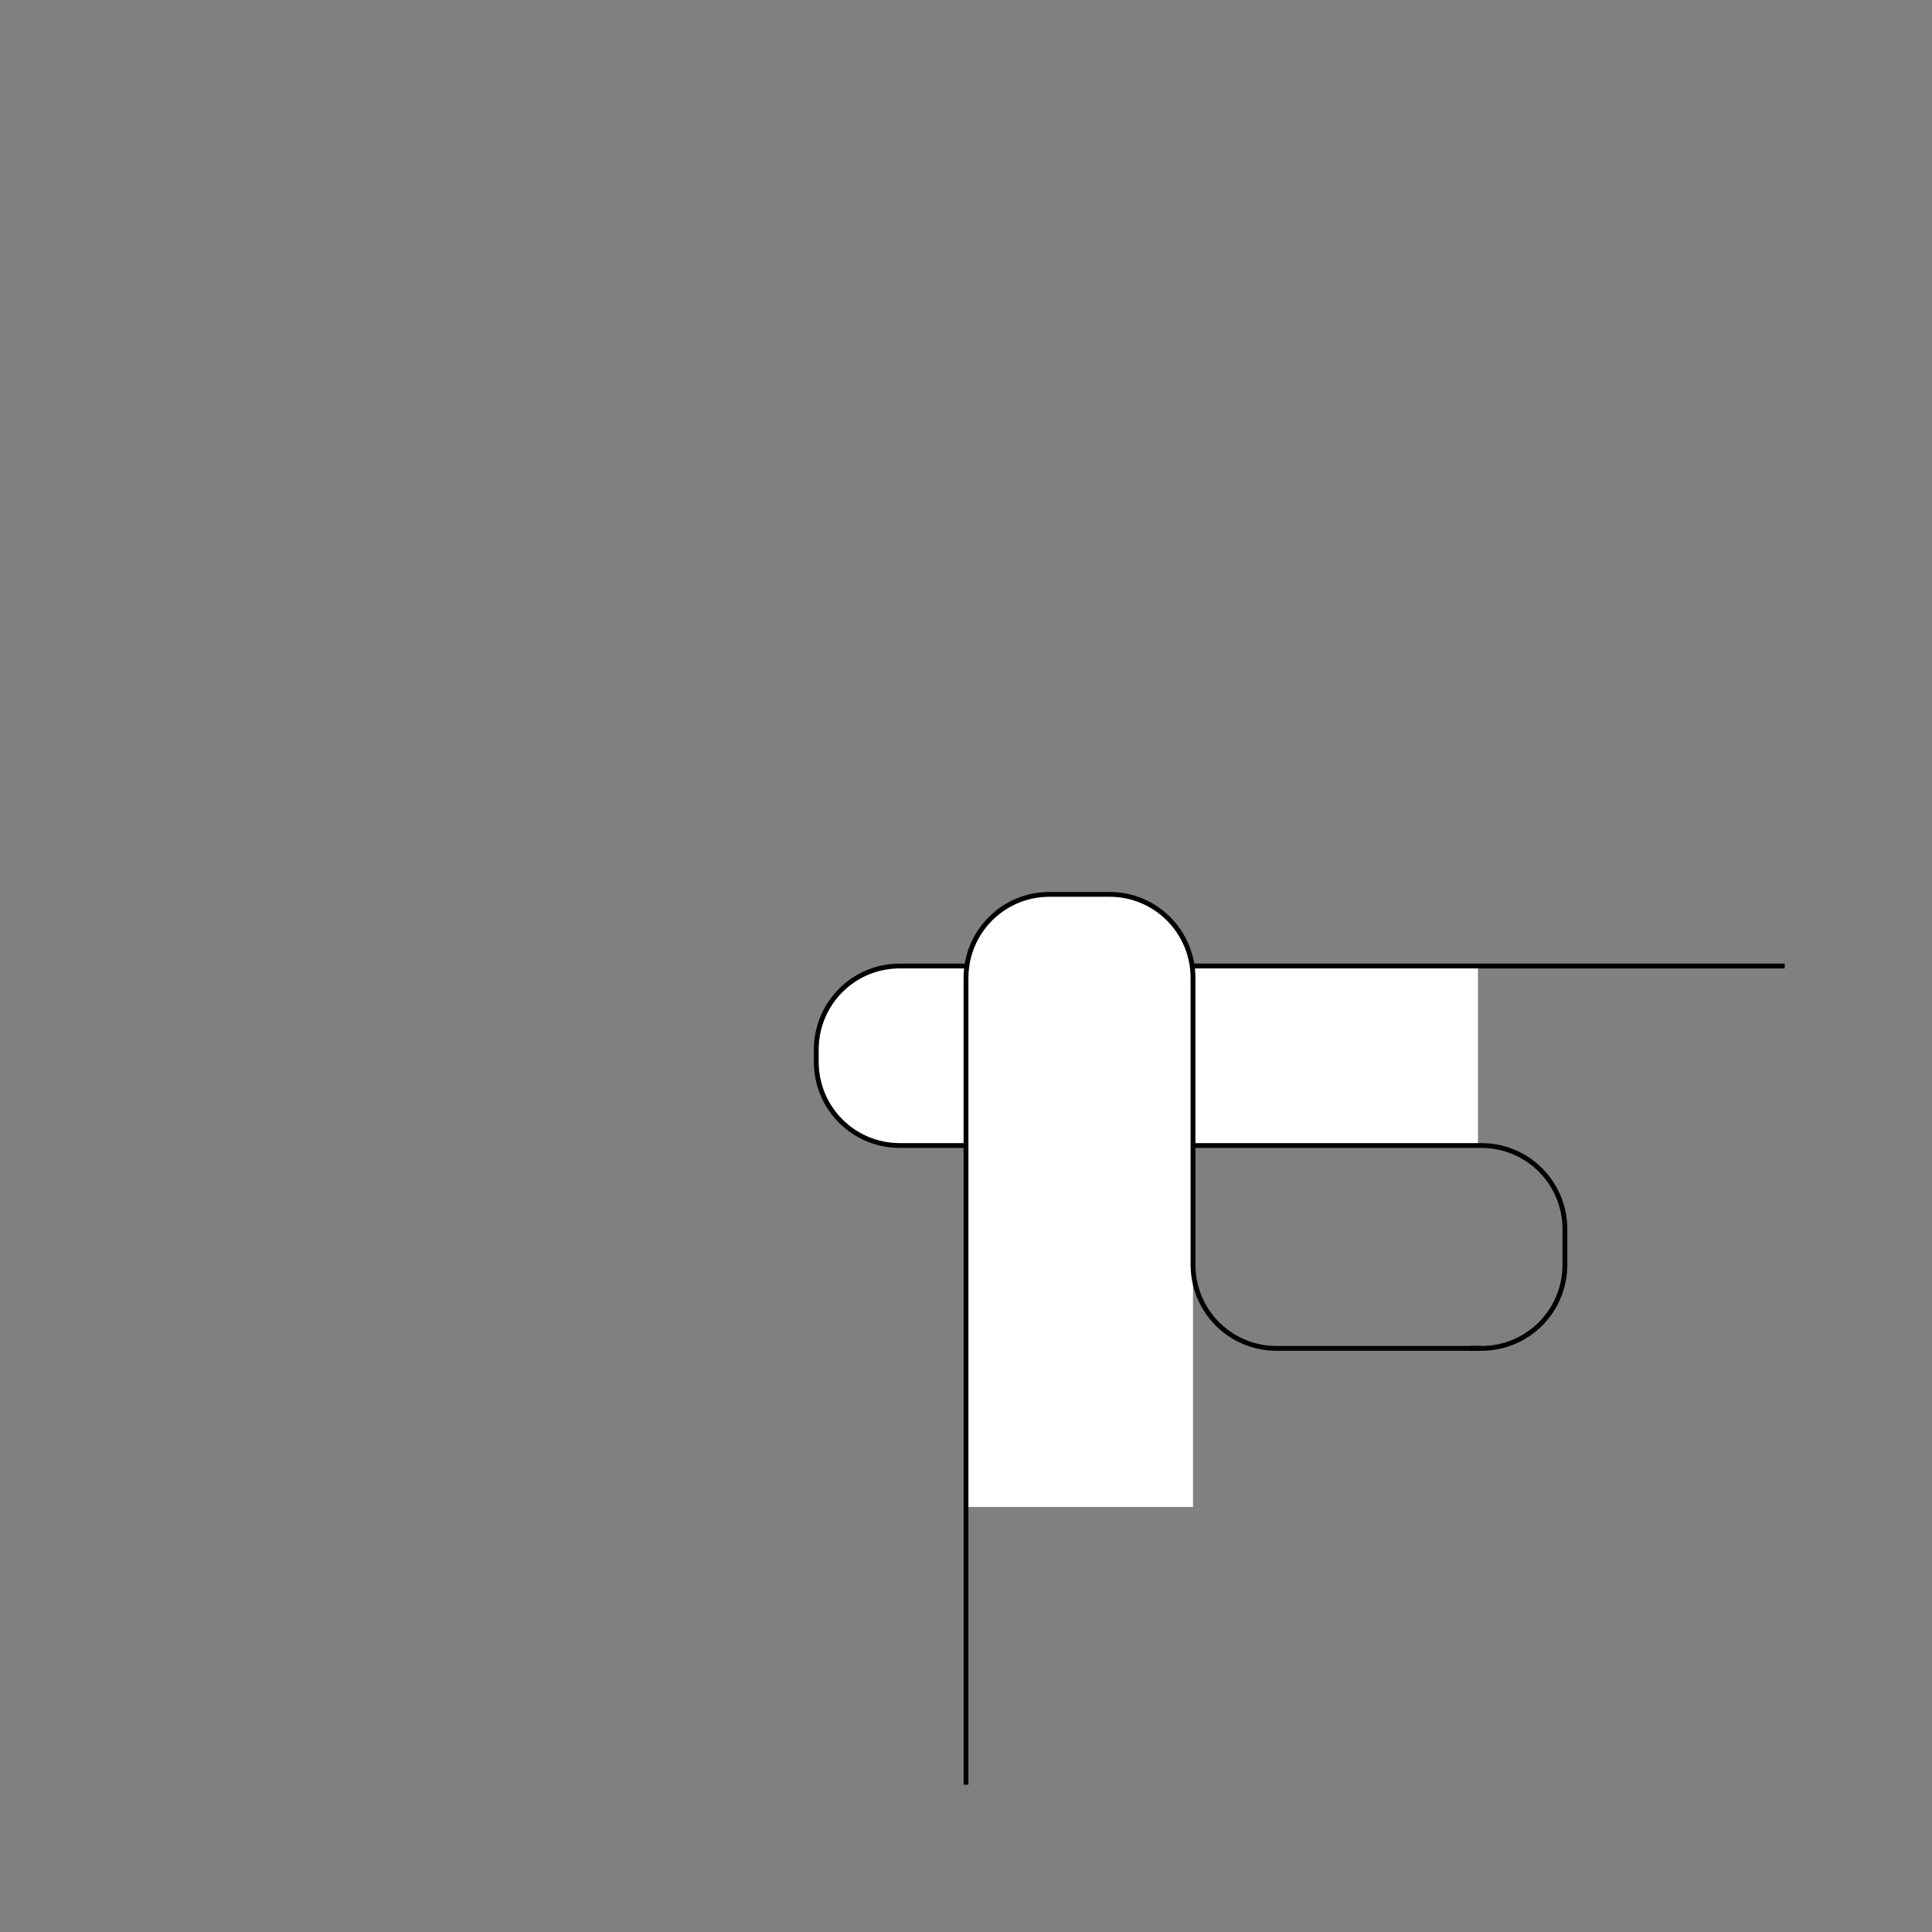 <?xml version="1.0" encoding="UTF-8" standalone="no"?>
<!-- Created with Inkscape (http://www.inkscape.org/) -->
<svg
   xmlns:dc="http://purl.org/dc/elements/1.1/"
   xmlns:cc="http://creativecommons.org/ns#"
   xmlns:rdf="http://www.w3.org/1999/02/22-rdf-syntax-ns#"
   xmlns:svg="http://www.w3.org/2000/svg"
   xmlns="http://www.w3.org/2000/svg"
   xmlns:sodipodi="http://sodipodi.sourceforge.net/DTD/sodipodi-0.dtd"
   xmlns:inkscape="http://www.inkscape.org/namespaces/inkscape"
   style="display:inline"
   sodipodi:docname="33654E8F24A592-R+_0_II_II_00_.svg"
   inkscape:version="0.48.3.1 r9886"
   version="1.1"
   id="svg2902"
   height="400"
   width="400">
  
  <rect width="100%" height="100%" fill="#808080" stroke="none"/>
  
  <g
     inkscape:groupmode="layer"
     id="g4419"
     inkscape:label="ELEMENT-006"
     style="display:inline">
    <path
       id="path4421"
       style="color:#000000;fill:#ffffff;stroke:none;stroke-width:1;marker:none;visibility:visible;display:inline;overflow:visible;enable-background:accumulate"
       d="m 306,200 -119.704,0 C 176.714,200 169,207.731 169,217.335 l 0,2.497 c 0,9.604 7.714,17.335 17.296,17.335 l 119.704,0 z"
       inkscape:connector-curvature="0"
       sodipodi:nodetypes="csssscc" />
    <path
       sodipodi:nodetypes="ccssssssssc"
       inkscape:connector-curvature="0"
       d="m 369.5,200 -10,0 -173.204,0 C 176.714,200 169,207.731 169,217.335 l 0,2.497 c 0,9.604 7.714,17.335 17.296,17.335 l 120.407,0 c 9.582,0 17.296,7.731 17.296,17.335 l 0,7.33 c 0,9.604 -7.714,17.335 -17.296,17.335 l -2.408,0"
       style="color:#000000;fill:none;stroke:#000000;stroke-width:1;marker:none;visibility:visible;display:inline;overflow:visible;enable-background:accumulate"
       id="path4423" />
    <path
       sodipodi:nodetypes="csssccc"
       inkscape:connector-curvature="0"
       d="m 247,312 0,-109.497 c 0,-9.604 -7.714,-17.335 -17.296,-17.335 l -12.408,0 C 207.714,185.168 200,192.899 200,202.503 L 200,312 z"
       style="color:#000000;fill:#ffffff;stroke:none;stroke-width:1;marker:none;visibility:visible;display:inline;overflow:visible;enable-background:accumulate"
       id="path4425" />
    <path
       id="path4427"
       style="color:#000000;fill:none;stroke:#000000;stroke-width:1;marker:none;visibility:visible;display:inline;overflow:visible;enable-background:accumulate"
       d="m 306.704,279.168 -42.407,0 C 254.714,279.168 247,271.436 247,261.832 l 0,-59.33 c 0,-9.604 -7.714,-17.335 -17.296,-17.335 l -12.408,0 c -9.582,0 -17.296,7.731 -17.296,17.335 l 0,156.997 0,10"
       inkscape:connector-curvature="0"
       sodipodi:nodetypes="csssssccc" />
  </g>
</svg>
